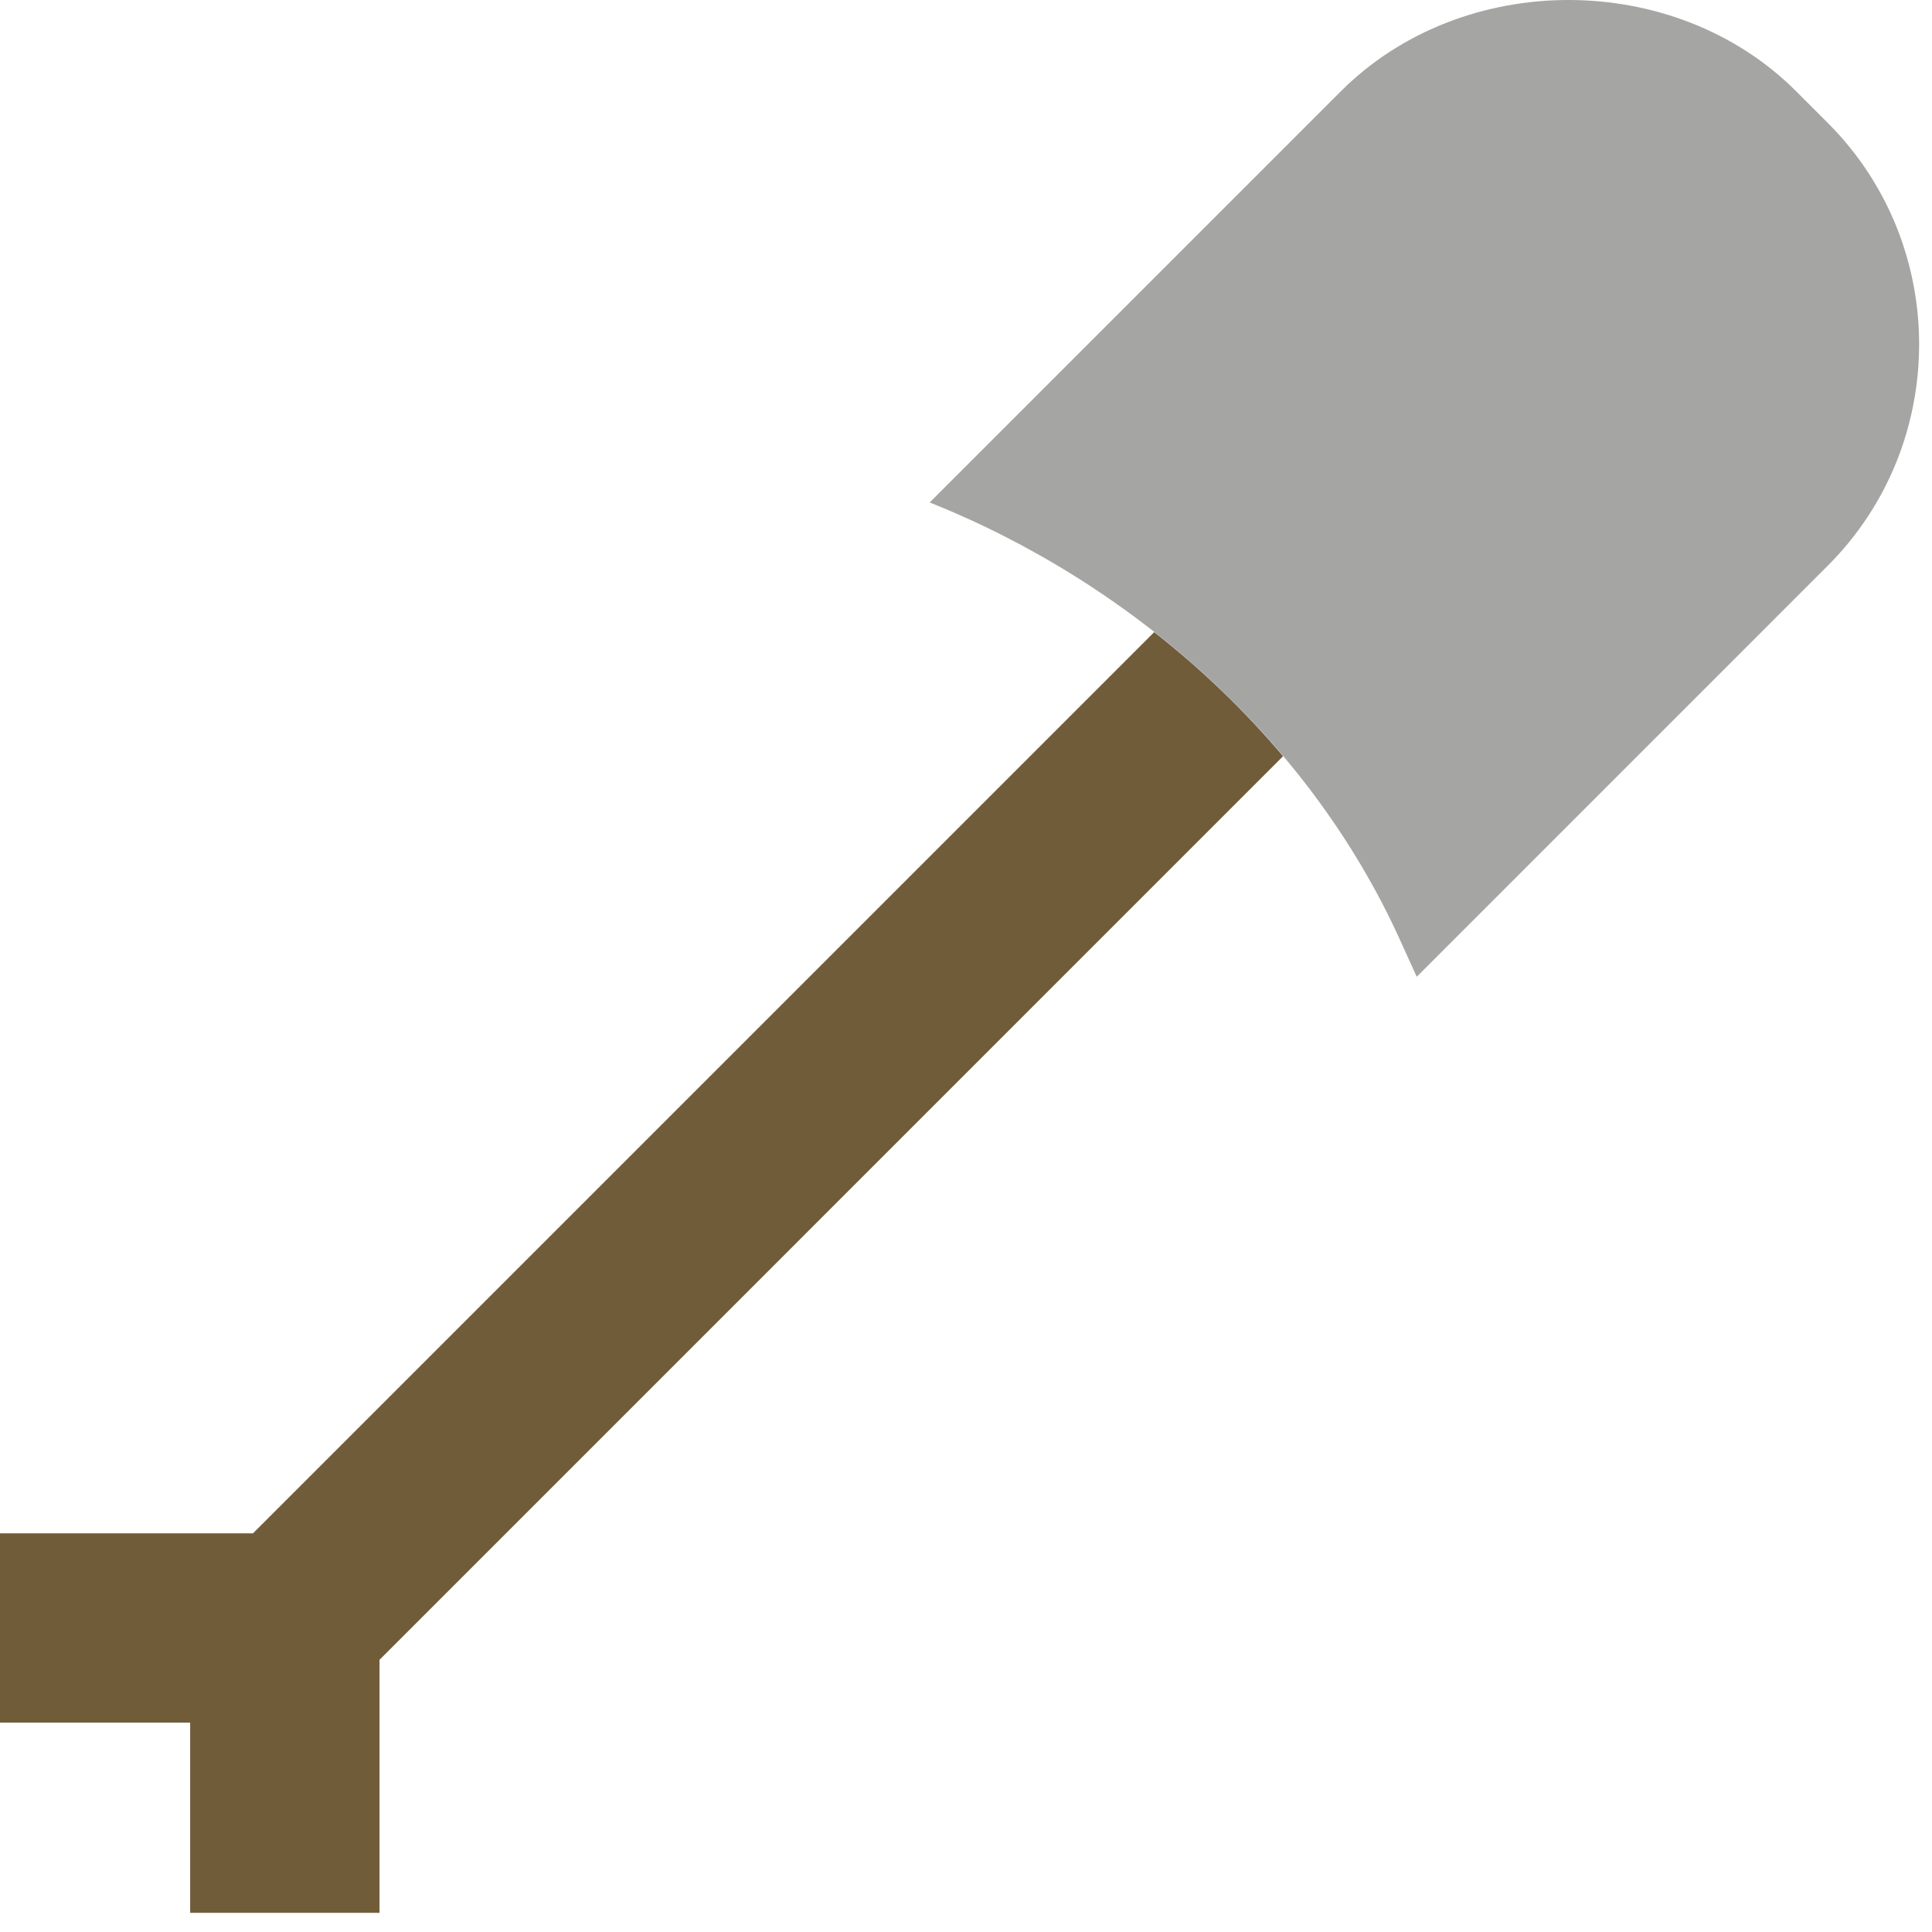 <?xml version="1.0" encoding="UTF-8" standalone="no"?>
<svg width="54px" height="54px" viewBox="0 0 54 54" version="1.1" xmlns="http://www.w3.org/2000/svg" xmlns:xlink="http://www.w3.org/1999/xlink" xmlns:sketch="http://www.bohemiancoding.com/sketch/ns">
    <!-- Generator: Sketch 3.2.2 (9983) - http://www.bohemiancoding.com/sketch -->
    <title>58 - Minecraft Shovel (Flat)</title>
    <desc>Created with Sketch.</desc>
    <defs></defs>
    <g id="Page-1" stroke="none" stroke-width="1" fill="none" fill-rule="evenodd" sketch:type="MSPage">
        <g id="58---Minecraft-Shovel-(Flat)" sketch:type="MSLayerGroup" transform="translate(0, -1)">
            <path d="M25.986,15.043 L37.477,3.552 C40.88,0.149 46.802,0.149 50.204,3.552 L51.088,4.436 C54.491,7.839 54.491,13.408 51.088,16.81 L39.598,28.301 L39.118,27.244 C36.589,21.682 31.658,17.312 25.986,15.043" id="Fill-57" fill="#A5A5A4" sketch:type="MSShapeGroup"></path>
            <path d="M10.607,54.464 L10.607,47.393 L35.862,22.137 C34.788,20.863 33.577,19.701 32.26,18.668 L7.071,43.857 L0,43.857 L0,49.148 L5.315,49.148 L5.315,54.464 L10.607,54.464" id="Fill-58" fill="#715C3A" sketch:type="MSShapeGroup"></path>
        </g>
    </g>
</svg>